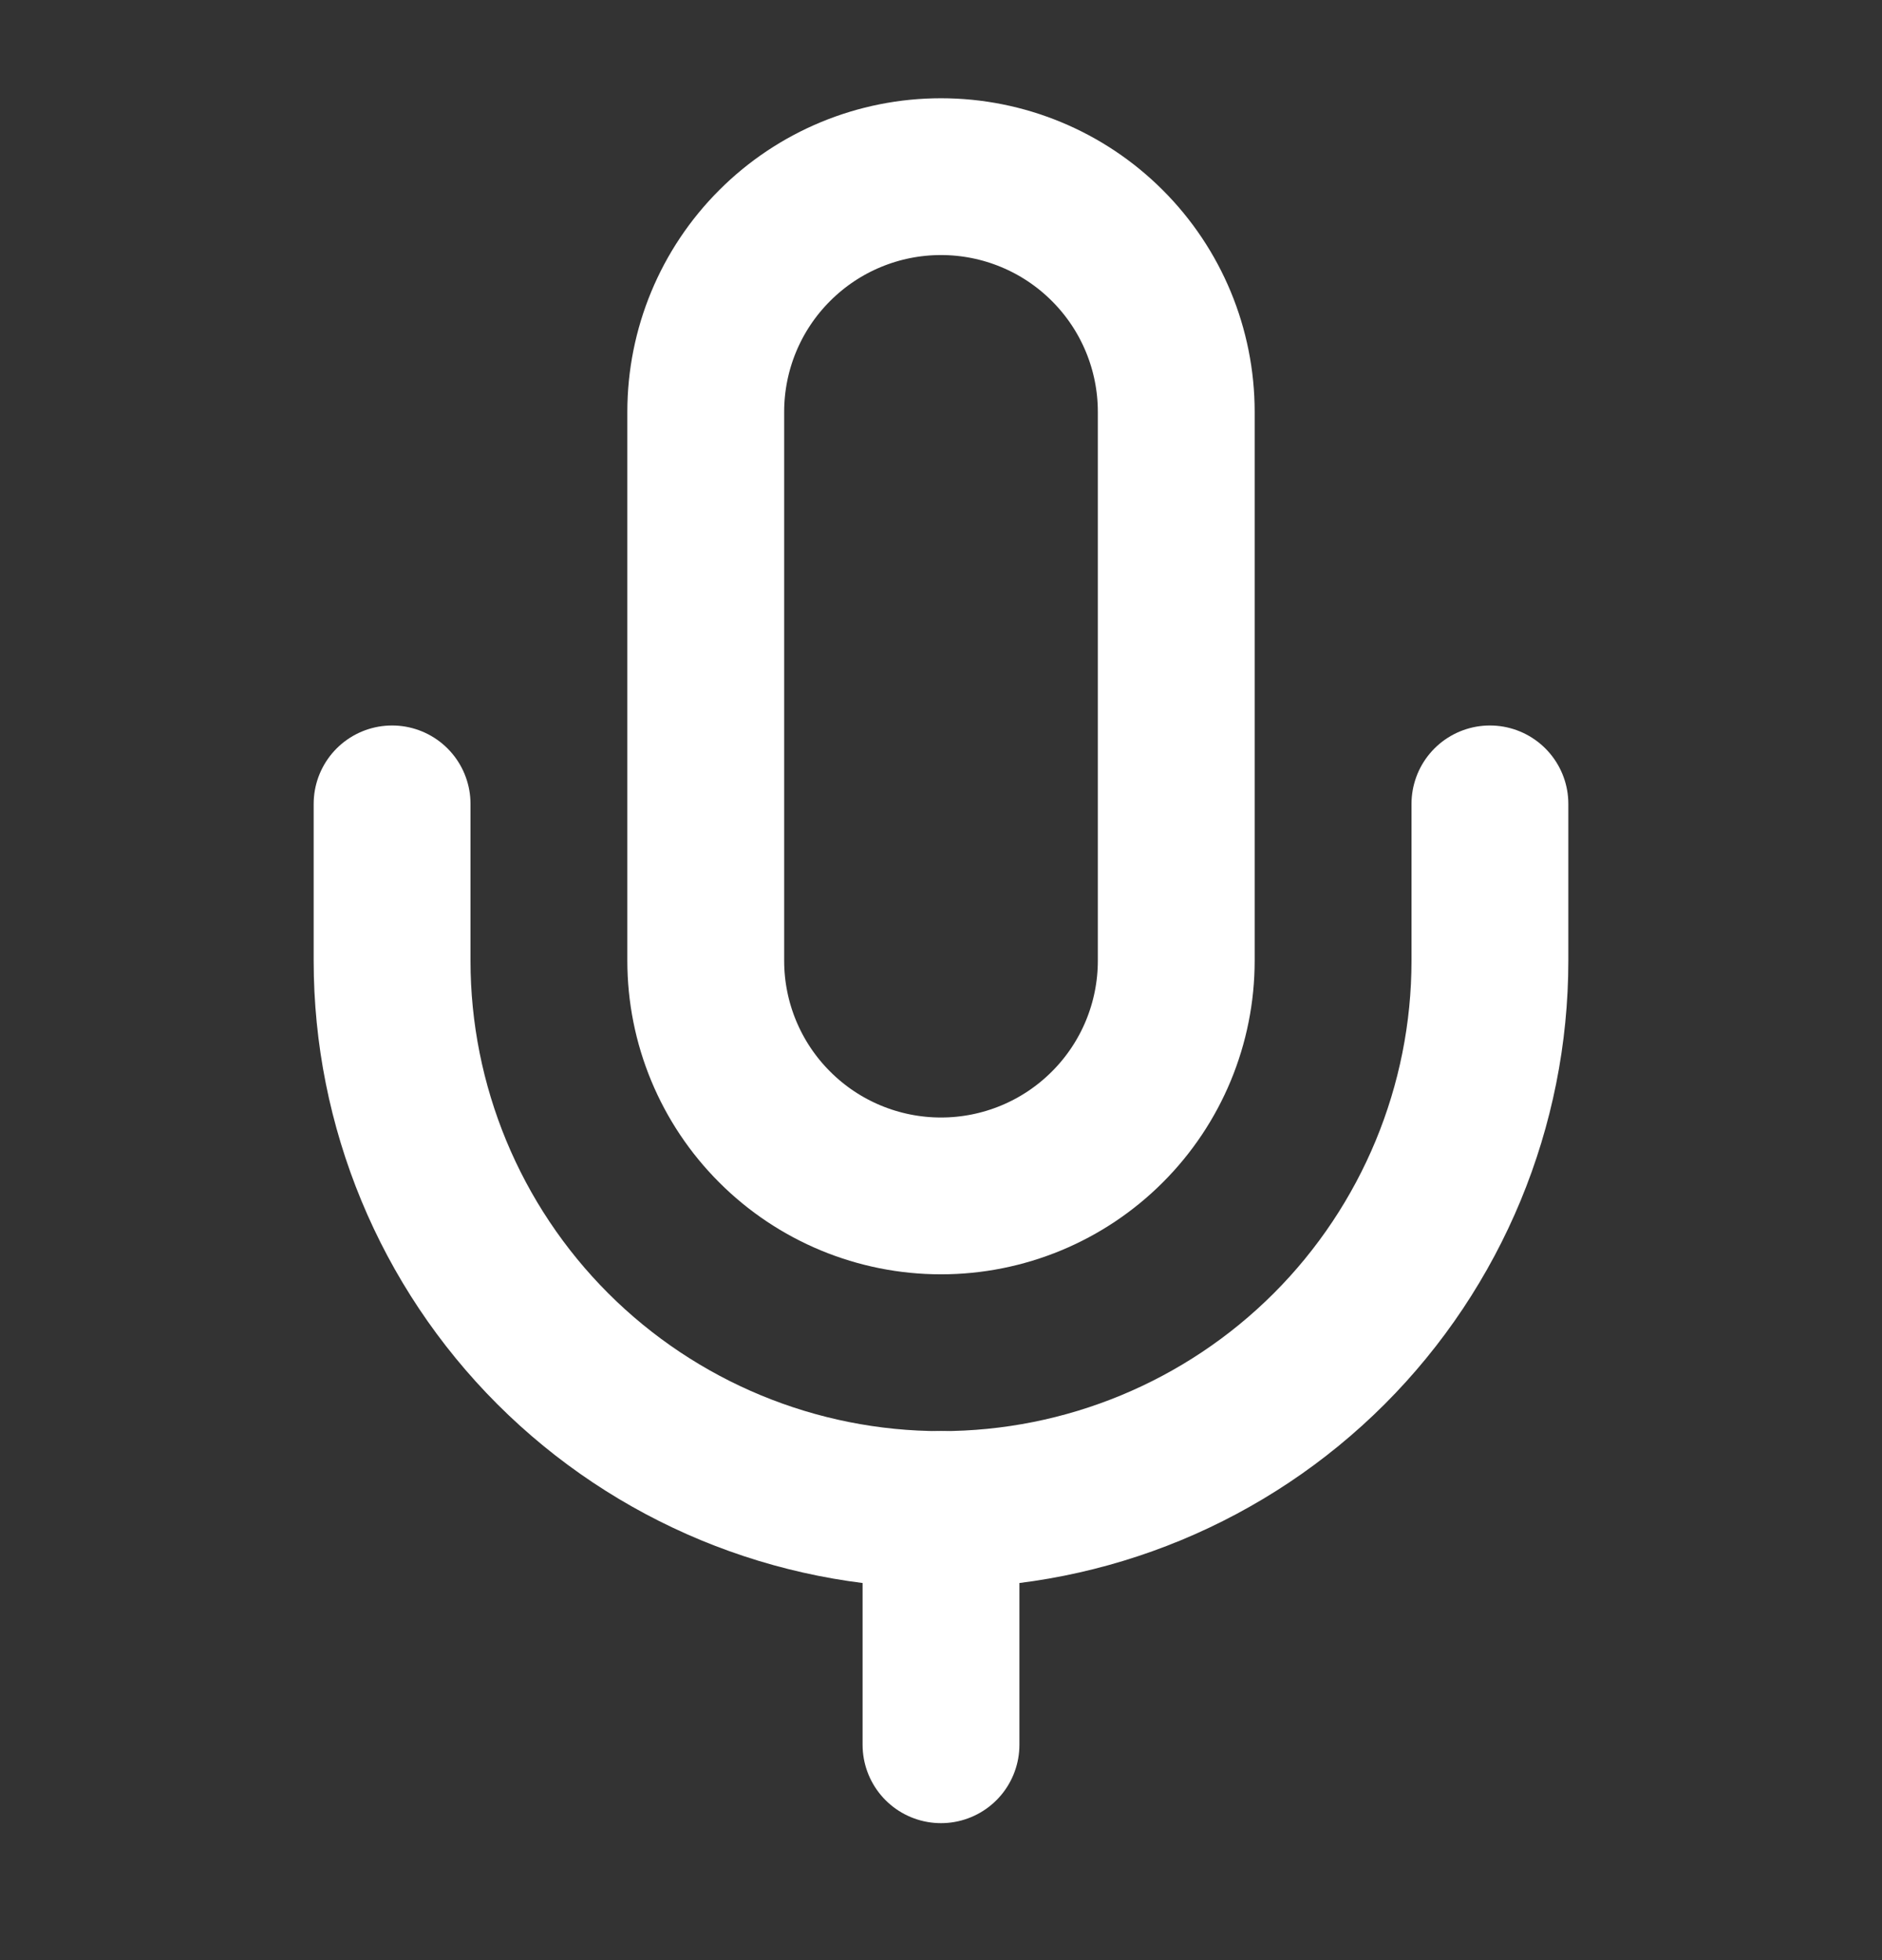 <svg width="24" height="25" viewBox="0 0 24 25" fill="none" xmlns="http://www.w3.org/2000/svg">
<rect x="0" y="0" width="24" height="25" fill="#333333" stroke="none"/>
<path
        d="M12 2.253C11.204 2.253 10.441 2.569 9.879 3.132C9.316 3.694 9 4.457 9 5.253V12.253C9 13.049 9.316 13.812 9.879 14.374C10.441 14.937 11.204 15.253 12 15.253C12.796 15.253 13.559 14.937 14.121 14.374C14.684 13.812 15 13.049 15 12.253V5.253C15 4.457 14.684 3.694 14.121 3.132C13.559 2.569 12.796 2.253 12 2.253Z" stroke="white" stroke-width="2" stroke-linecap="round" stroke-linejoin="round"/>
<path
        d="M19 10.253V12.253C19 14.109 18.262 15.89 16.95 17.203C15.637 18.515 13.857 19.253 12 19.253C10.143 19.253 8.363 18.515 7.05 17.203C5.737 15.89 5 14.109 5 12.253V10.253" stroke="white" stroke-width="2" stroke-linecap="round" stroke-linejoin="round"/>
<path d="M12 19.253V22.253" stroke="white" stroke-width="2"
      stroke-linecap="round" stroke-linejoin="round"/>
</svg>
